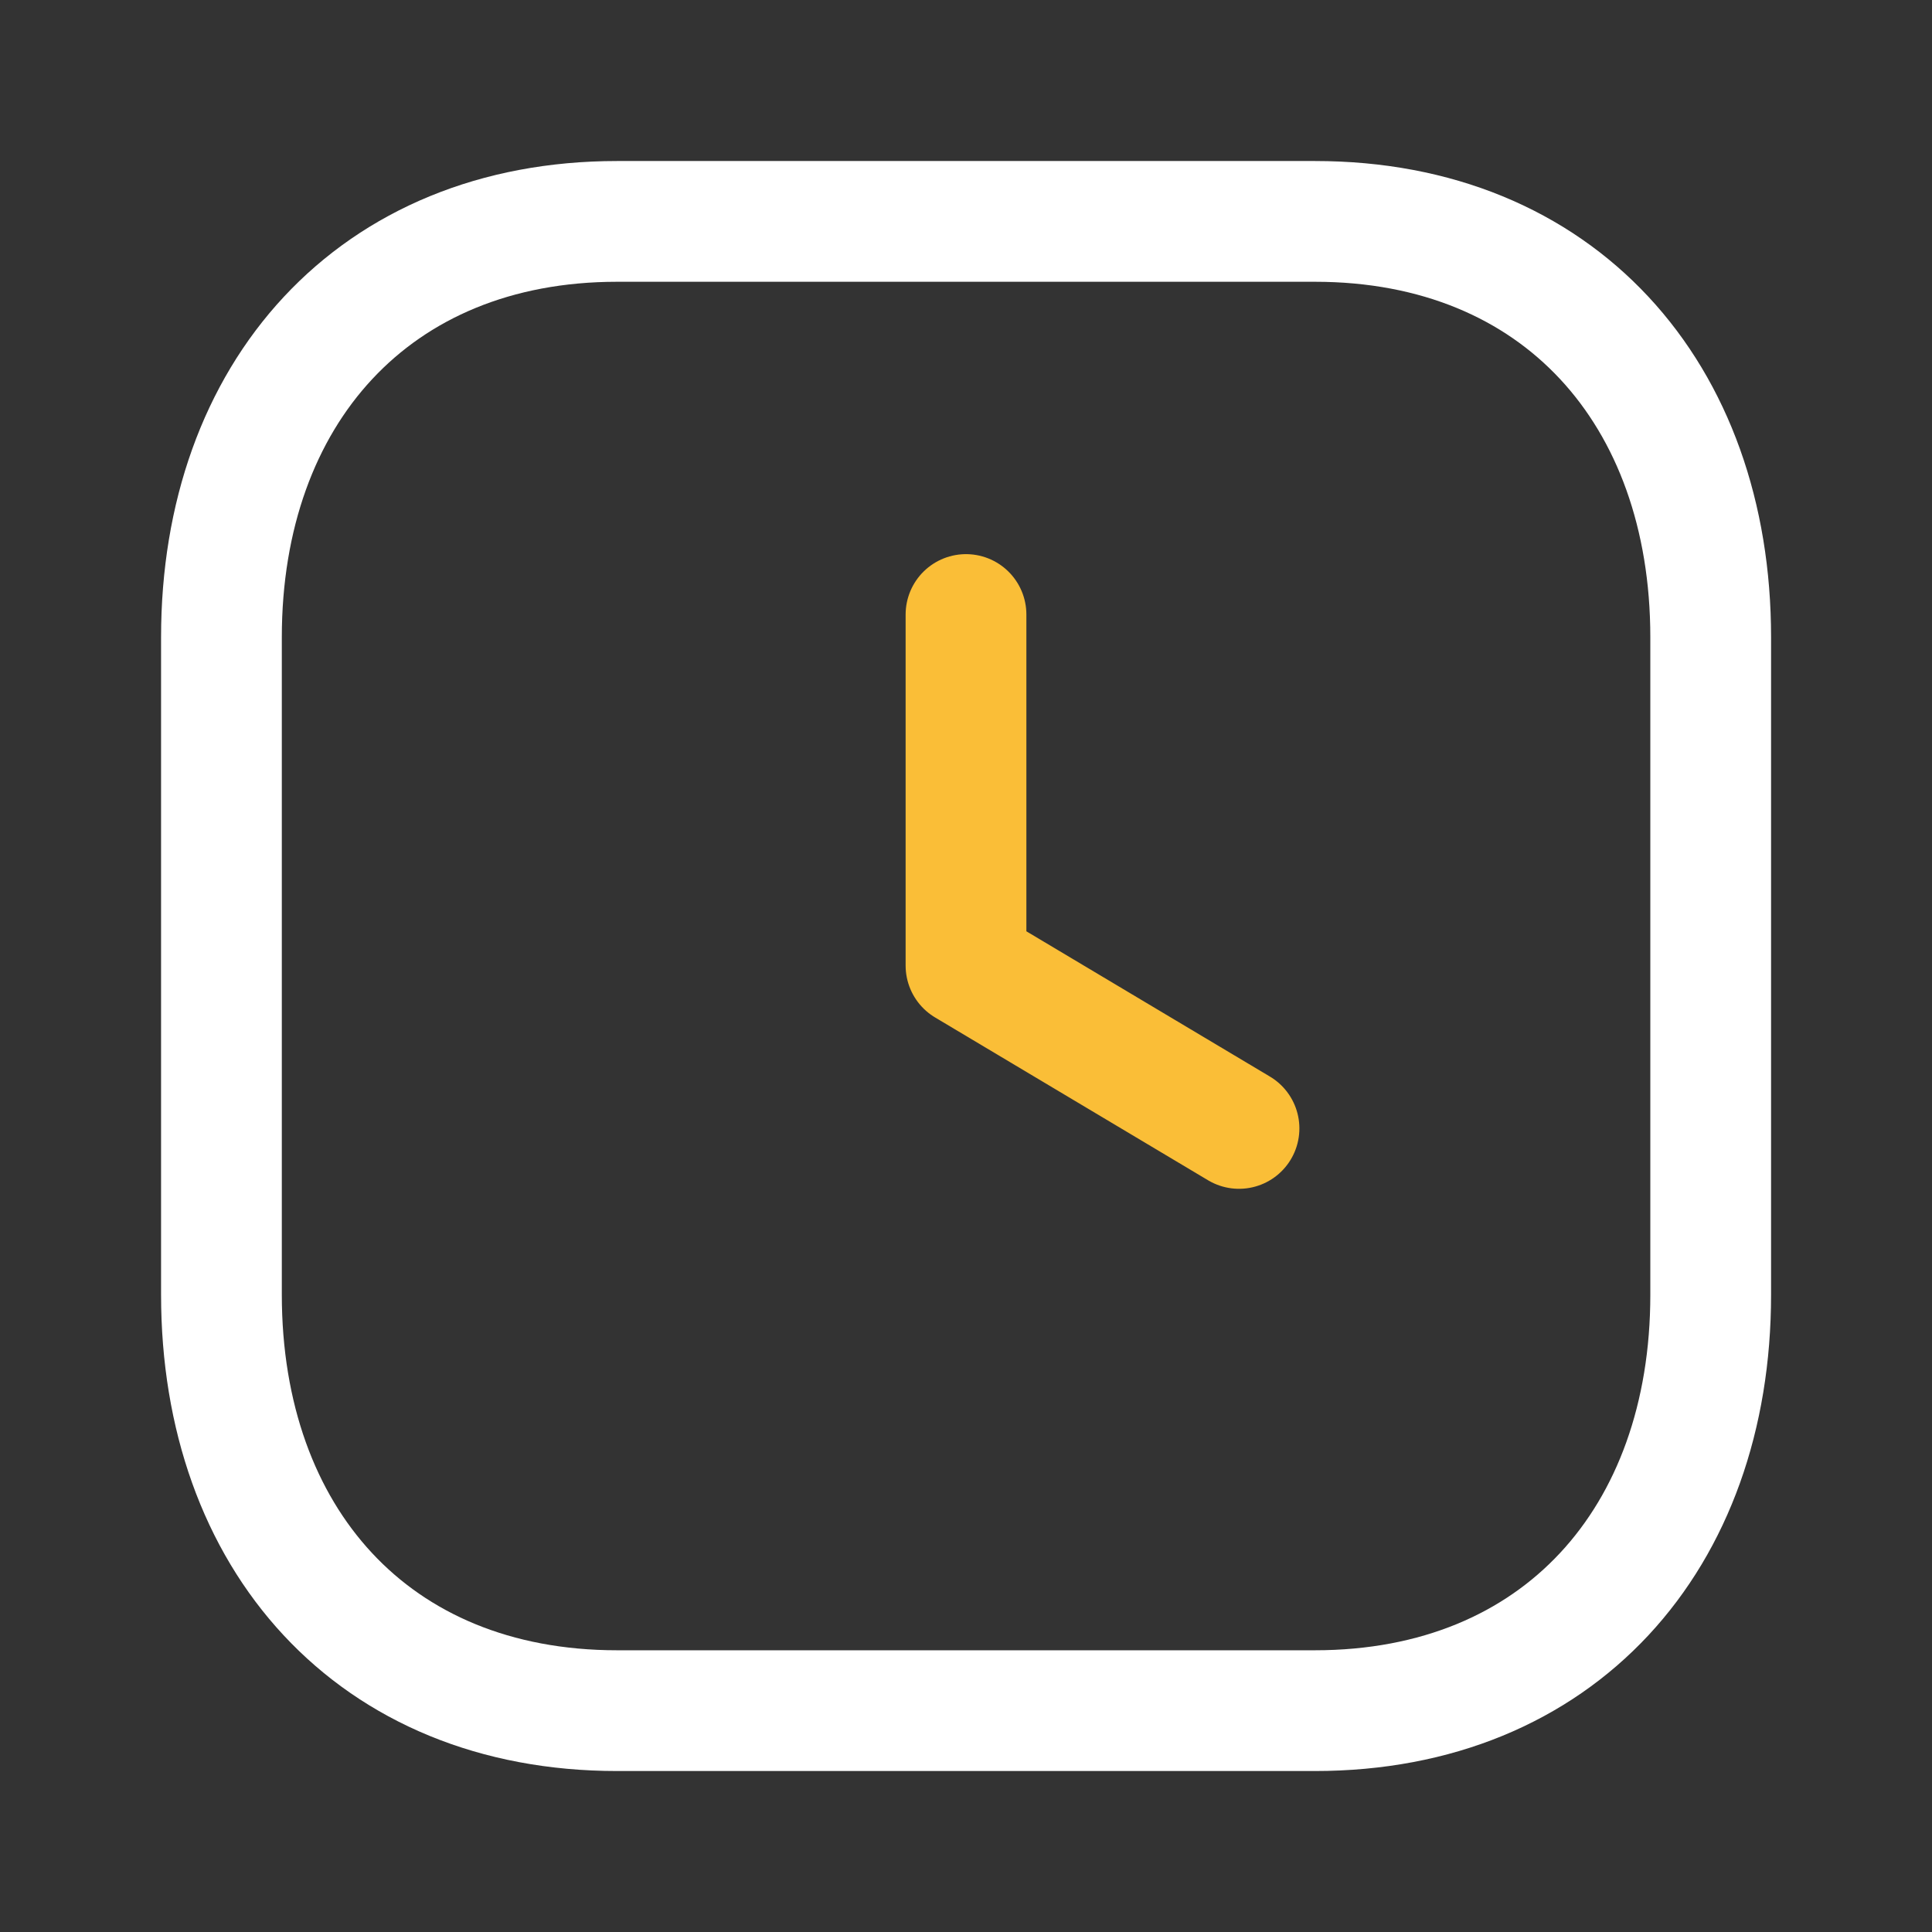 <svg width="42" height="42" viewBox="0 0 42 42" fill="none" xmlns="http://www.w3.org/2000/svg">
<rect x="0" y="0" width="42" height="42" fill="#333333" stroke="none"/>
<path fill-rule="evenodd" clip-rule="evenodd" d="M28.586 4.813H13.415C8.128 4.813 4.814 8.556 4.814 13.853V28.147C4.814 33.445 8.111 37.188 13.415 37.188H28.584C33.888 37.188 37.189 33.445 37.189 28.147V13.853C37.189 8.556 33.888 4.813 28.586 4.813Z" stroke="white" stroke-width="2.625" stroke-linecap="round" stroke-linejoin="round"/>
<path d="M26.935 24.531L21 20.991V13.359" stroke="#FABE37" stroke-width="2.625" stroke-linecap="round" stroke-linejoin="round"/>
</svg>
